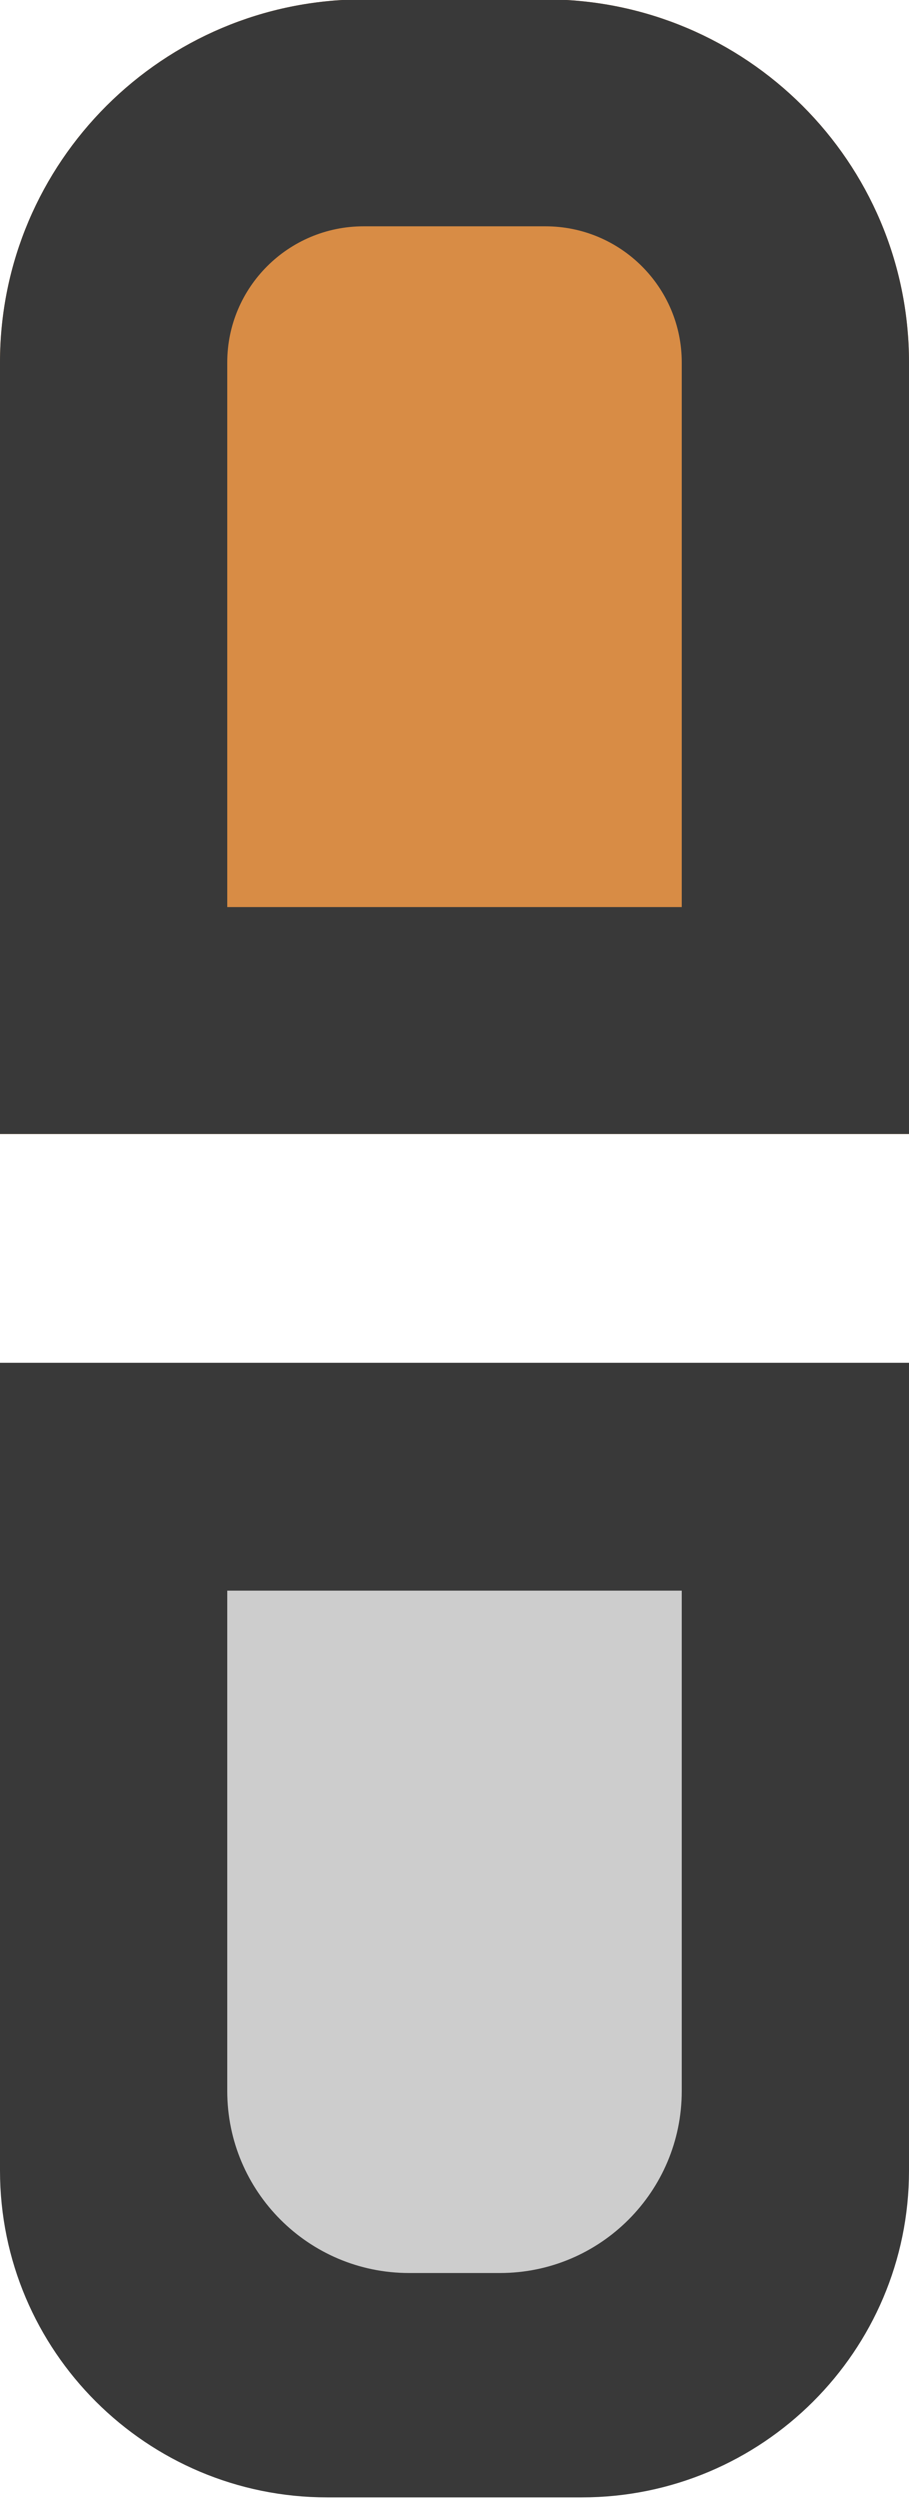 <?xml version="1.0" encoding="UTF-8" standalone="no"?>
<!DOCTYPE svg PUBLIC "-//W3C//DTD SVG 1.1//EN" "http://www.w3.org/Graphics/SVG/1.1/DTD/svg11.dtd">
<svg width="100%" height="100%" viewBox="0 0 4 11" version="1.1" xmlns="http://www.w3.org/2000/svg" xmlns:xlink="http://www.w3.org/1999/xlink" xml:space="preserve" xmlns:serif="http://www.serif.com/" style="fill-rule:evenodd;clip-rule:evenodd;stroke-linejoin:round;stroke-miterlimit:2;">
    <g transform="matrix(1,0,0,1,-62,-6)">
        <g transform="matrix(1,0,0,1,19,18)">
            <g id="ProjectExplorer_Unlink_Mixed_Normal" transform="matrix(0.8,0,0,0.846,-14.6,-16.231)">
                <g transform="matrix(1,0,0,0.281,60,10.684)">
                    <path d="M17,5L12,5L12,19.952C12,23.29 12.807,26 13.8,26L15.2,26C16.193,26 17,23.29 17,19.952L17,5Z" style="fill:rgb(57,57,57);"/>
                </g>
                <g transform="matrix(0.5,0,0,0.169,67.25,12.429)">
                    <path d="M17,5L12,5L12,20.4C12,23.491 12.896,26 14,26L15,26C16.104,26 17,23.491 17,20.4L17,5Z" style="fill:rgb(205,205,205);"/>
                </g>
                <g transform="matrix(1,0,0,0.281,60,3.593)">
                    <path d="M17,11.72C17,8.011 16.104,5 15,5L14,5C12.896,5 12,8.011 12,11.72L12,26L17,26L17,11.72Z" style="fill:rgb(216,140,69);"/>
                    <path d="M17,11.72C17,8.011 16.104,5 15,5L14,5C12.896,5 12,8.011 12,11.72L12,26L17,26L17,11.72ZM15.75,11.72L15.75,21.8C15.75,21.8 13.25,21.8 13.25,21.8C13.25,21.8 13.25,11.72 13.25,11.72C13.25,10.329 13.586,9.2 14,9.2L15,9.2C15.414,9.2 15.75,10.329 15.75,11.72Z" style="fill:rgb(57,57,57);"/>
                </g>
            </g>
        </g>
    </g>
</svg>
